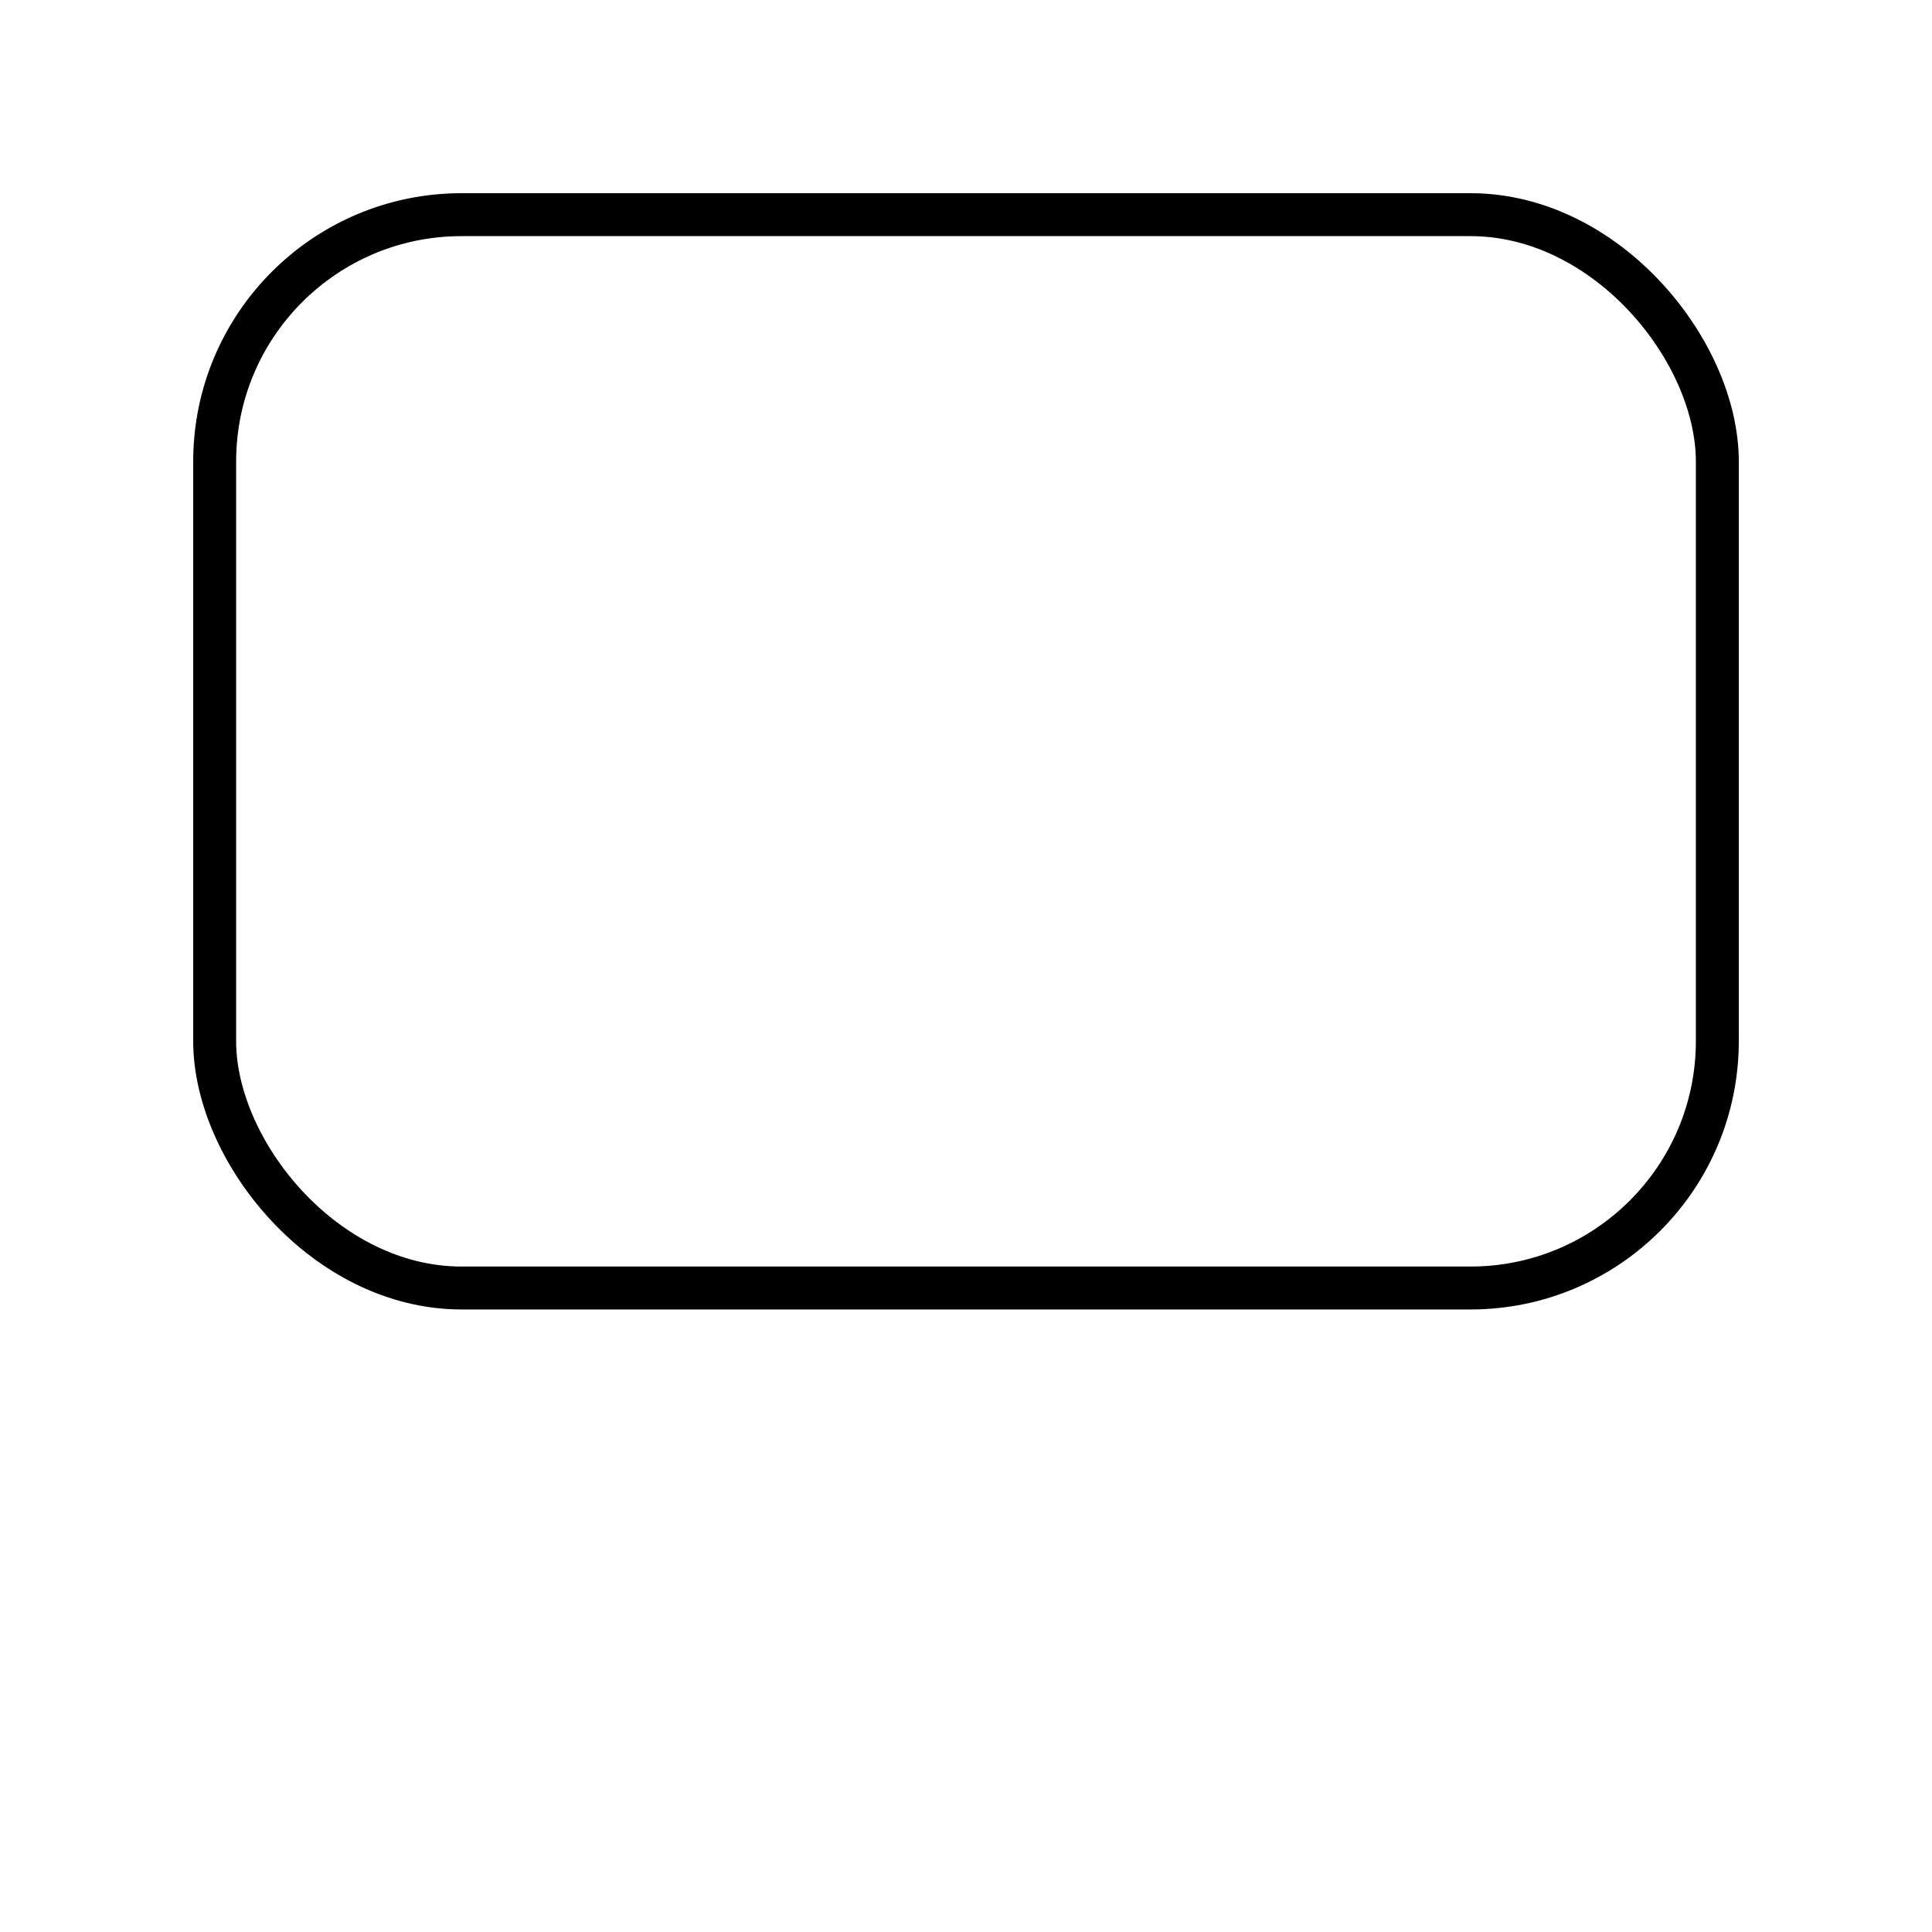<svg width="180" height="180" viewBox="0 0 180 180" xmlns="http://www.w3.org/2000/svg">
<g fill="none" fill-rule="evenodd"><path fill="#FFF" d="M0 0h180v180H0z"/>
  <rect stroke="#000" stroke-width="4" x="20" y="20" width="140" height="100" rx="23"/></g>
</svg>